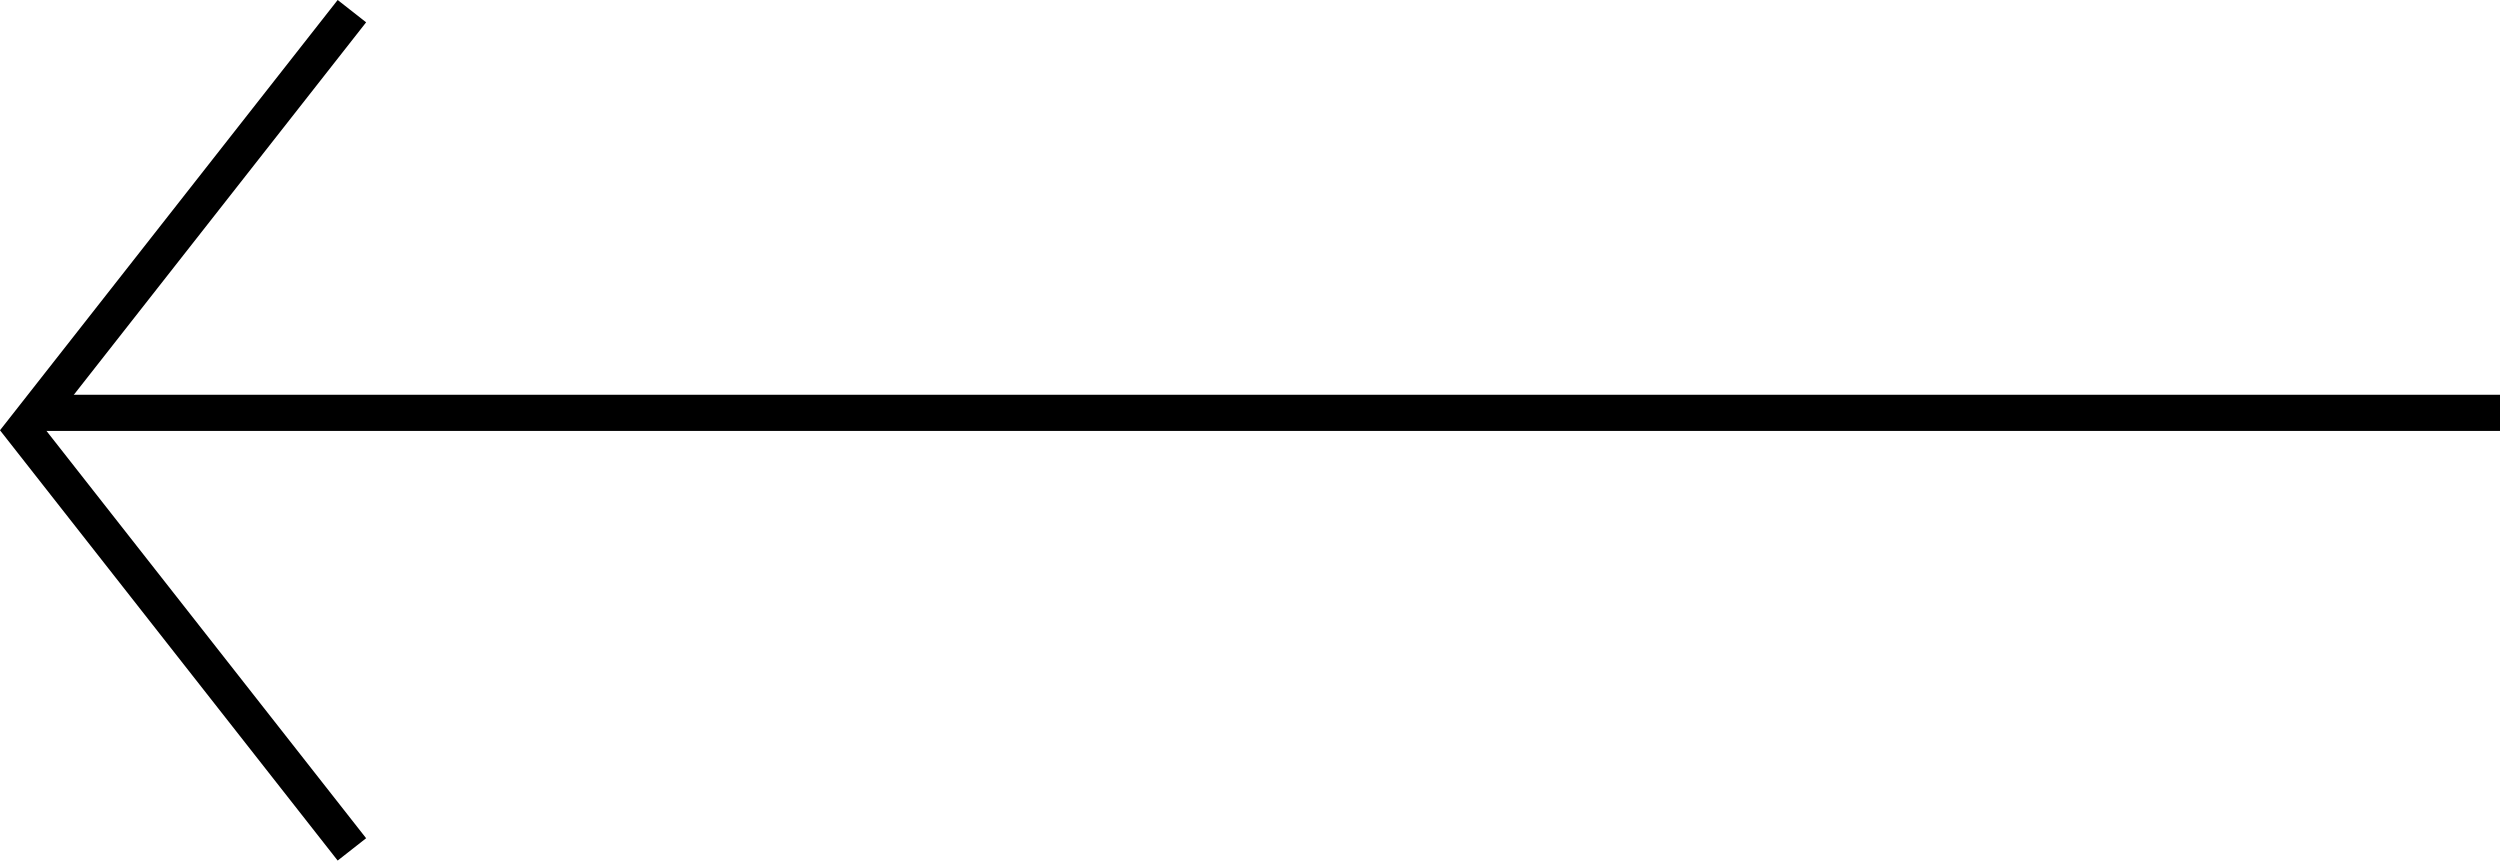 <svg xmlns="http://www.w3.org/2000/svg" viewBox="0 0 75.277 25.912"><defs><style>.cls-1{fill:none;stroke:#000;stroke-width:1.089px;}</style></defs><title>Arrow_L</title><g id="Layer_2" data-name="Layer 2"><g id="Layer_1-2" data-name="Layer 1"><polyline class="cls-1" points="10.596 0.336 0.692 12.956 10.596 25.576"/><line class="cls-1" x1="1.204" y1="12.431" x2="75.277" y2="12.431"/></g></g></svg>